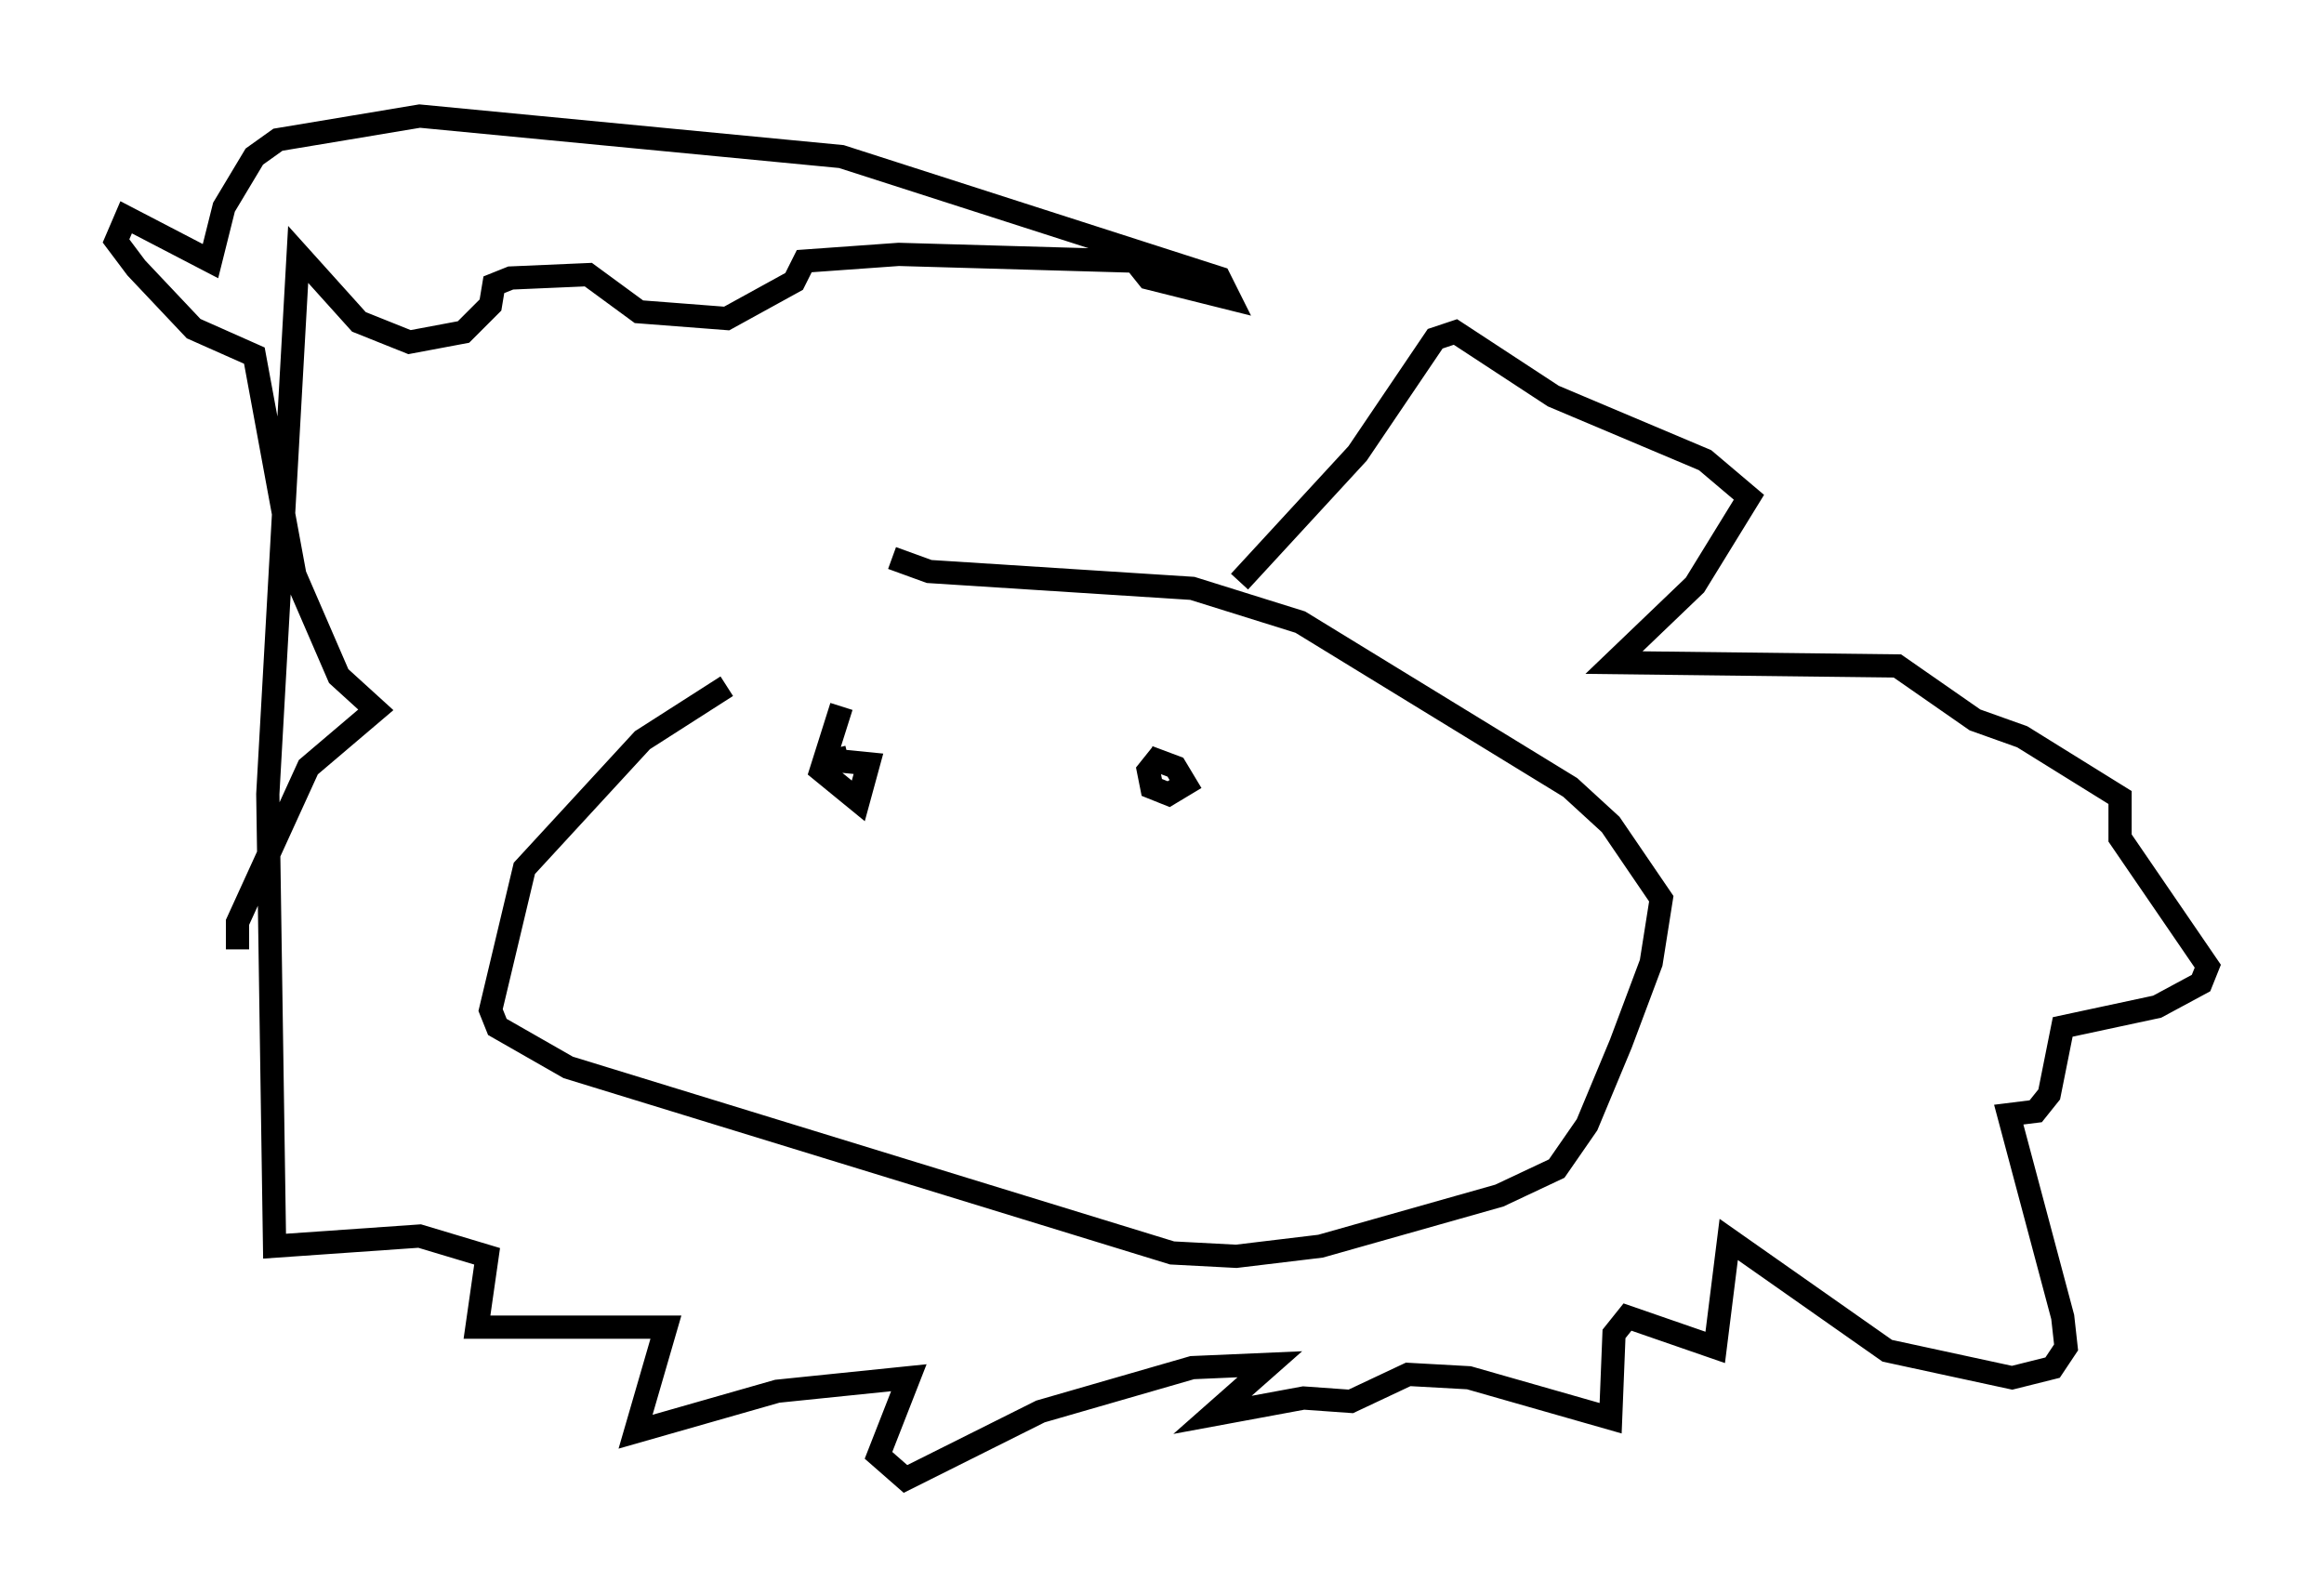 <?xml version="1.0" encoding="utf-8" ?>
<svg baseProfile="full" height="68.681" version="1.1" width="100.056" xmlns="http://www.w3.org/2000/svg" xmlns:ev="http://www.w3.org/2001/xml-events" xmlns:xlink="http://www.w3.org/1999/xlink"><defs /><rect fill="white" height="68.681" width="100.056" x="0" y="0" /><path d="M43.927, 23.592 m-12.637, 5.955 l-3.631, 2.324 -5.084, 5.52 l-1.453, 6.101 0.291, 0.726 l3.05, 1.743 26, 7.989 l2.76, 0.145 3.631, -0.436 l7.698, -2.179 2.469, -1.162 l1.307, -1.888 1.453, -3.486 l1.307, -3.486 0.436, -2.76 l-2.179, -3.196 -1.743, -1.598 l-11.62, -7.117 -4.648, -1.453 l-11.33, -0.726 -1.598, -0.581 m-2.179, 6.391 l-0.872, 2.76 1.598, 1.307 l0.436, -1.598 -1.453, -0.145 l0.581, -0.145 m13.508, -0.145 l-0.581, 0.726 0.145, 0.726 l0.726, 0.291 0.726, -0.436 l-0.436, -0.726 -1.162, -0.436 m3.922, -7.553 l5.084, -5.52 3.341, -4.939 l0.872, -0.291 4.212, 2.76 l6.536, 2.76 1.888, 1.598 l-2.324, 3.777 -3.486, 3.341 l12.201, 0.145 3.341, 2.324 l2.034, 0.726 4.212, 2.615 l0.0, 1.743 3.777, 5.52 l-0.291, 0.726 -1.888, 1.017 l-4.067, 0.872 -0.581, 2.905 l-0.581, 0.726 -1.162, 0.145 l2.324, 8.715 0.145, 1.307 l-0.581, 0.872 -1.743, 0.436 l-5.374, -1.162 -6.827, -4.793 l-0.581, 4.648 -3.777, -1.307 l-0.581, 0.726 -0.145, 3.631 l-6.101, -1.743 -2.615, -0.145 l-2.469, 1.162 -2.034, -0.145 l-3.922, 0.726 2.469, -2.179 l-3.341, 0.145 -6.536, 1.888 l-5.81, 2.905 -1.162, -1.017 l1.307, -3.341 -5.665, 0.581 l-6.101, 1.743 1.307, -4.503 l-8.134, 0.0 0.436, -3.05 l-2.905, -0.872 -6.246, 0.436 l-0.291, -19.464 1.307, -23.24 l2.615, 2.905 2.179, 0.872 l2.324, -0.436 1.162, -1.162 l0.145, -0.872 0.726, -0.291 l3.341, -0.145 2.179, 1.598 l3.777, 0.291 2.905, -1.598 l0.436, -0.872 4.067, -0.291 l10.168, 0.291 0.581, 0.726 l3.486, 0.872 -0.436, -0.872 l-16.268, -5.229 -18.156, -1.743 l-6.101, 1.017 -1.017, 0.726 l-1.307, 2.179 -0.581, 2.324 l-3.631, -1.888 -0.436, 1.017 l0.872, 1.162 2.469, 2.615 l2.615, 1.162 1.743, 9.441 l1.888, 4.358 1.598, 1.453 l-2.905, 2.469 -3.05, 6.682 l0.0, 1.162 " fill="none" stroke="black" stroke-width="1" /></svg>